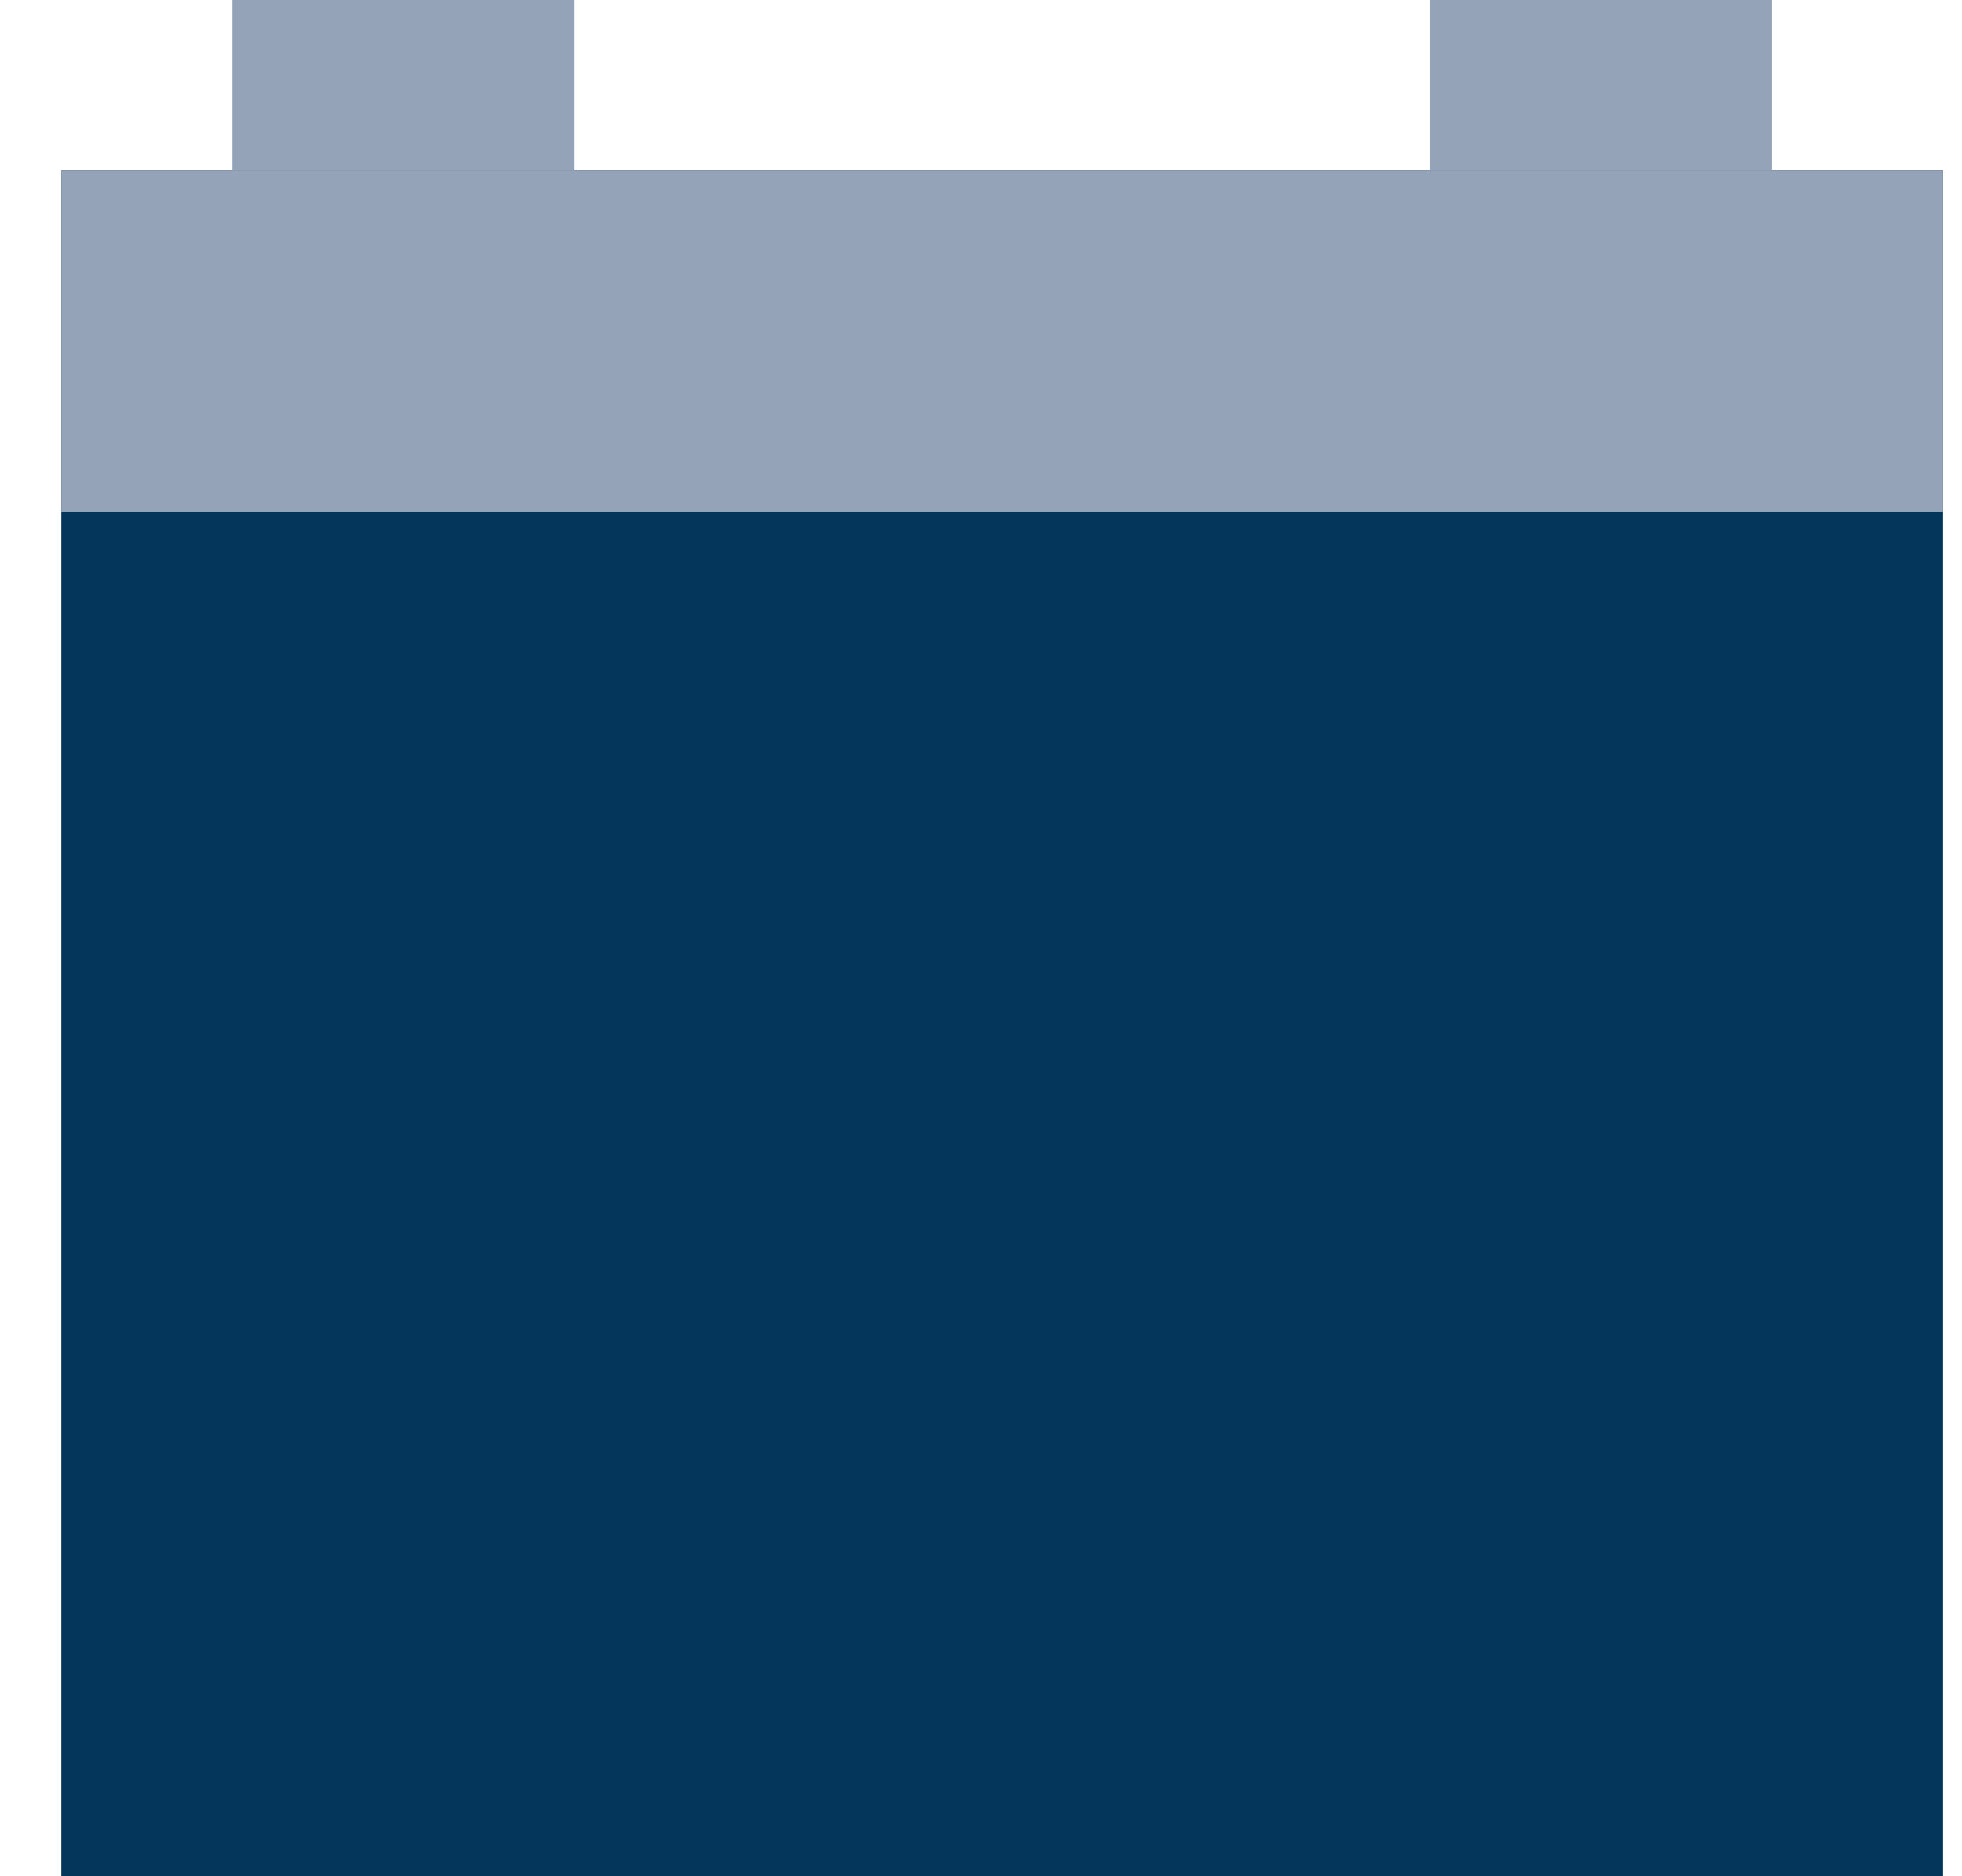 <svg width="23" height="22" viewBox="0 0 23 22" fill="none" xmlns="http://www.w3.org/2000/svg">
<path d="M0.719 2H22.778V22H0.719V2Z" fill="#04365B"/>
<rect x="0.719" y="2" width="22.059" height="4" fill="#94A3B8"/>
<rect x="2.725" width="4.011" height="2" fill="#94A3B8"/>
<rect x="16.762" width="4.011" height="2" fill="#94A3B8"/>
</svg>
